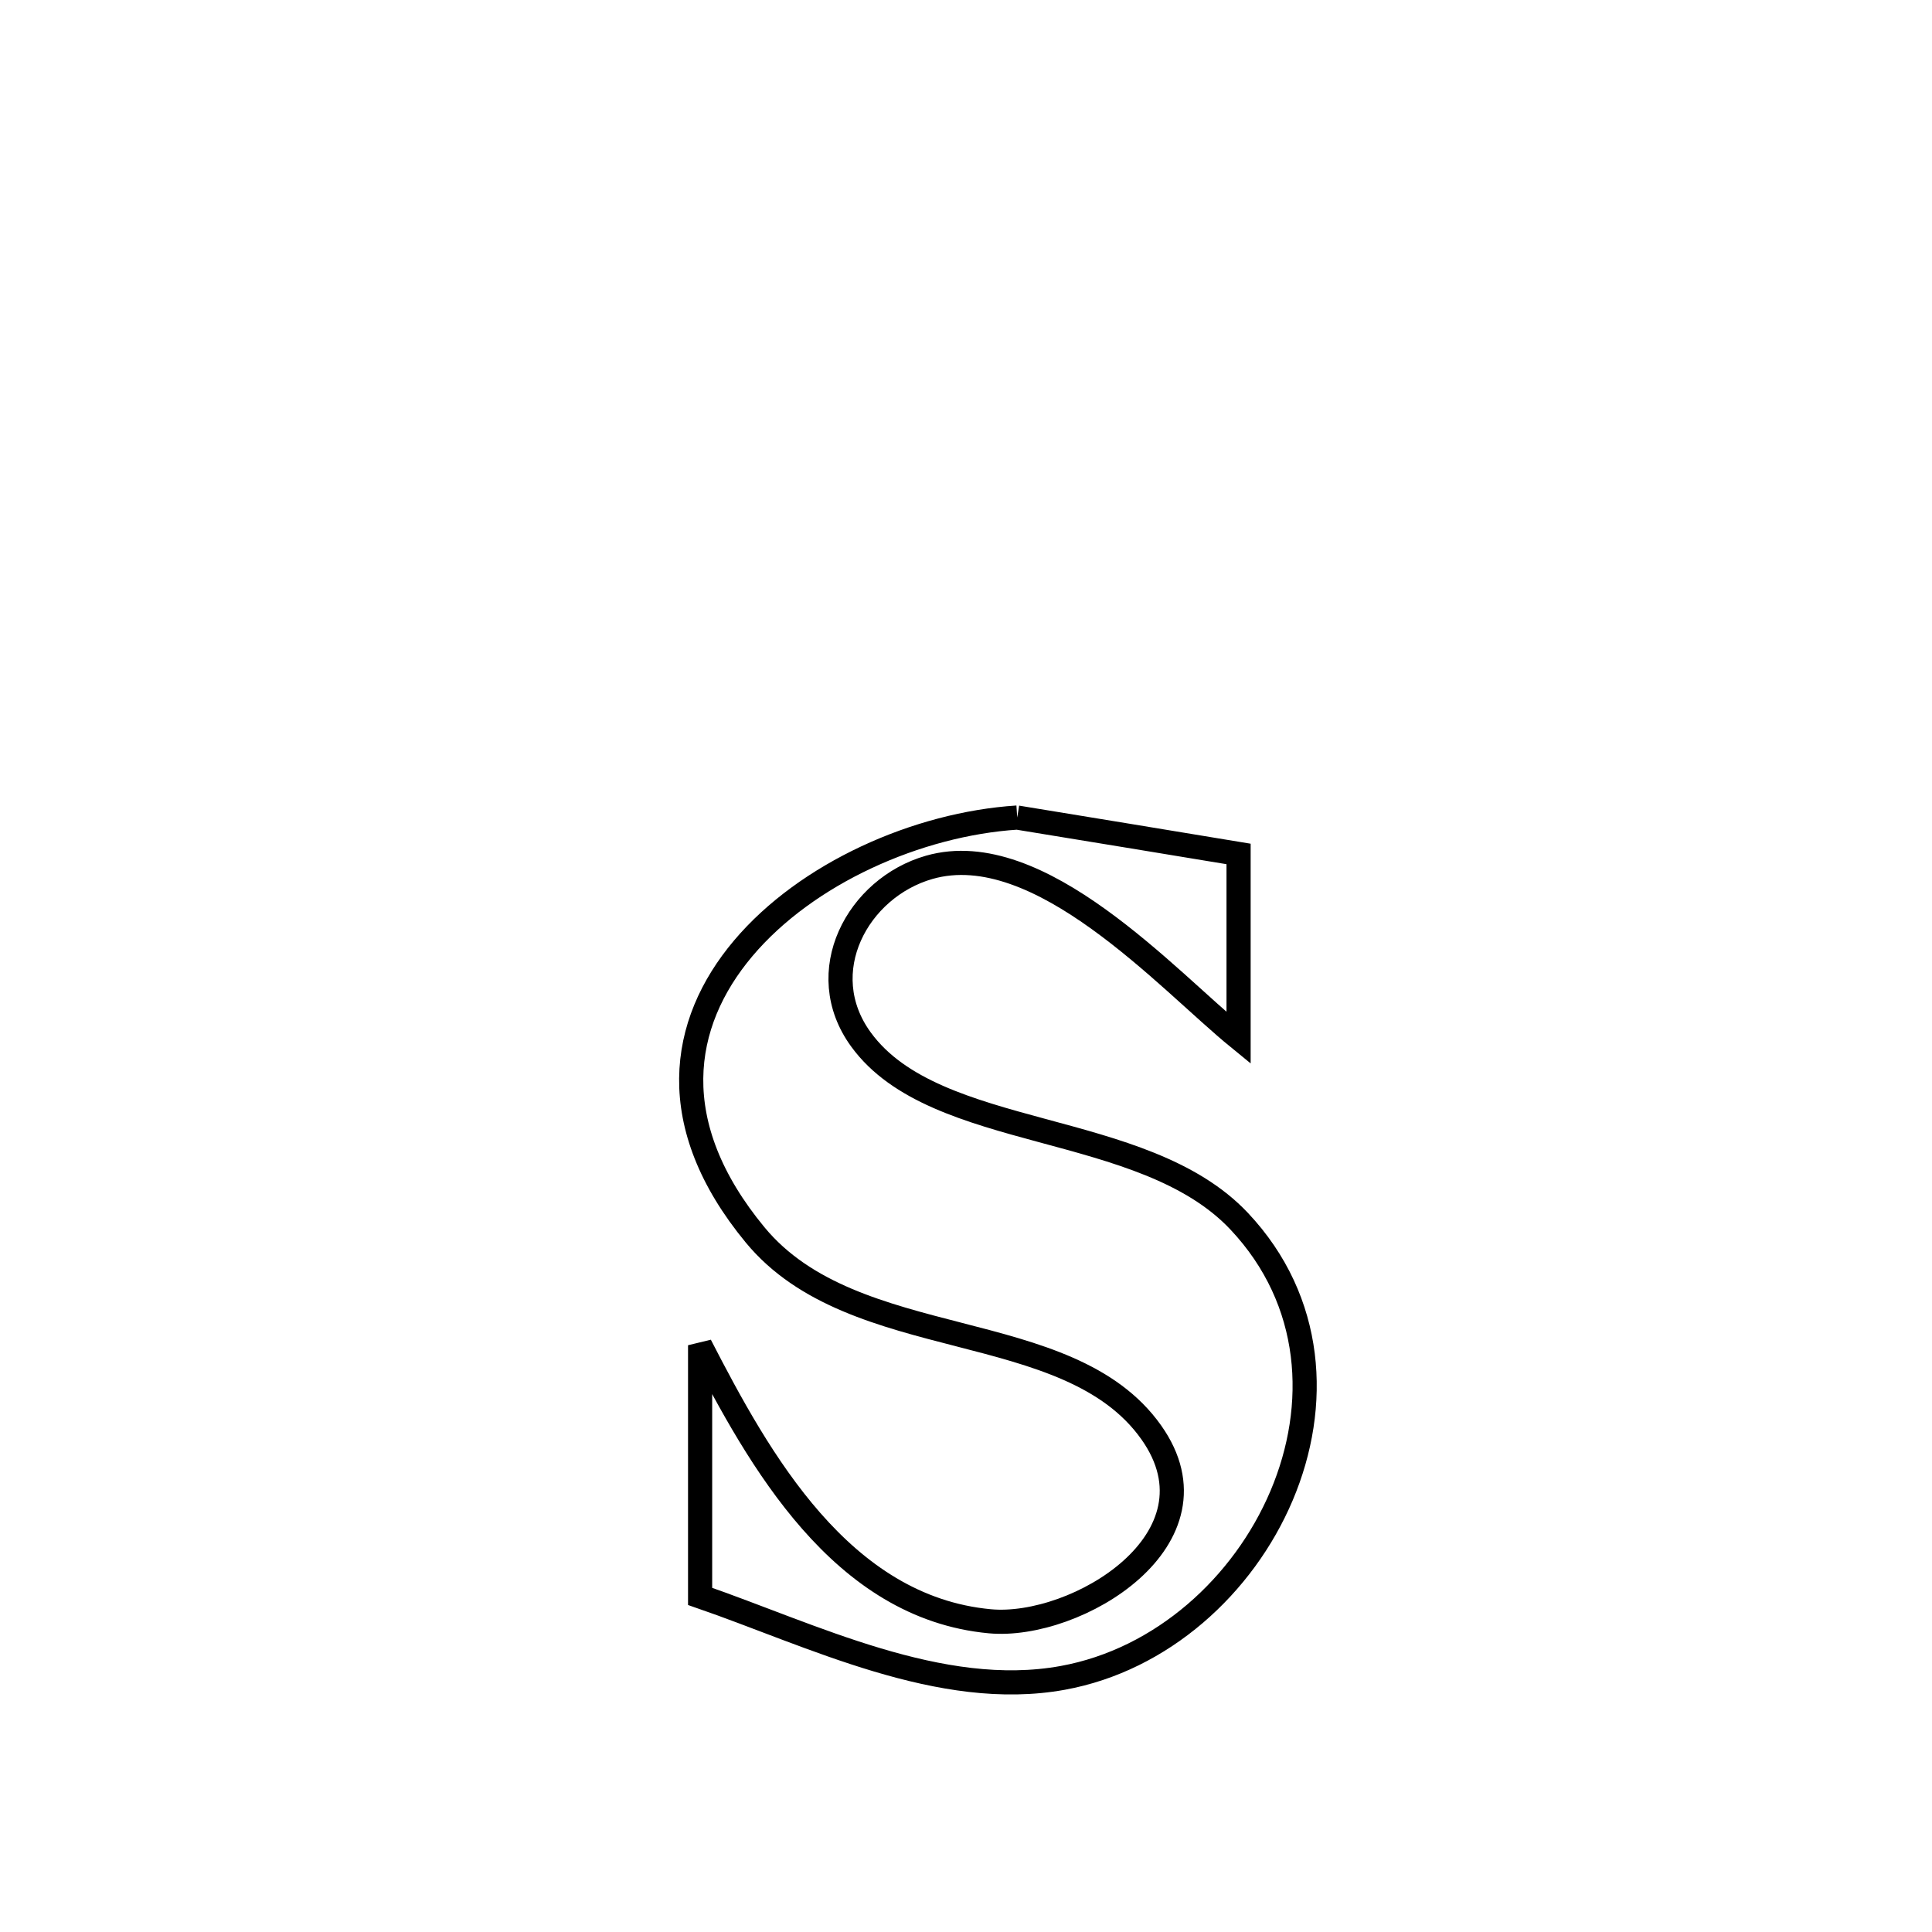 <svg xmlns="http://www.w3.org/2000/svg" viewBox="0.0 0.0 24.0 24.0" height="200px" width="200px"><path fill="none" stroke="black" stroke-width=".3" stroke-opacity="1.0"  filling="0" d="M12.636 10.156 L12.636 10.156 C13.553 10.306 14.469 10.456 15.386 10.608 L15.386 10.608 C15.386 11.37 15.386 12.132 15.386 12.894 L15.386 12.894 C14.507 12.177 12.911 10.384 11.544 10.774 C10.654 11.028 10.085 12.077 10.696 12.914 C11.625 14.189 14.197 13.899 15.394 15.171 C17.255 17.148 15.666 20.394 13.203 20.843 C11.685 21.12 10.081 20.309 8.697 19.831 L8.697 19.831 C8.697 18.791 8.697 17.751 8.697 16.711 L8.697 16.711 C9.429 18.133 10.449 19.968 12.296 20.14 C13.369 20.24 15.24 19.119 14.301 17.793 C13.267 16.332 10.614 16.835 9.38 15.34 C8.249 13.97 8.444 12.715 9.232 11.781 C10.019 10.848 11.398 10.236 12.636 10.156 L12.636 10.156"></path></svg>